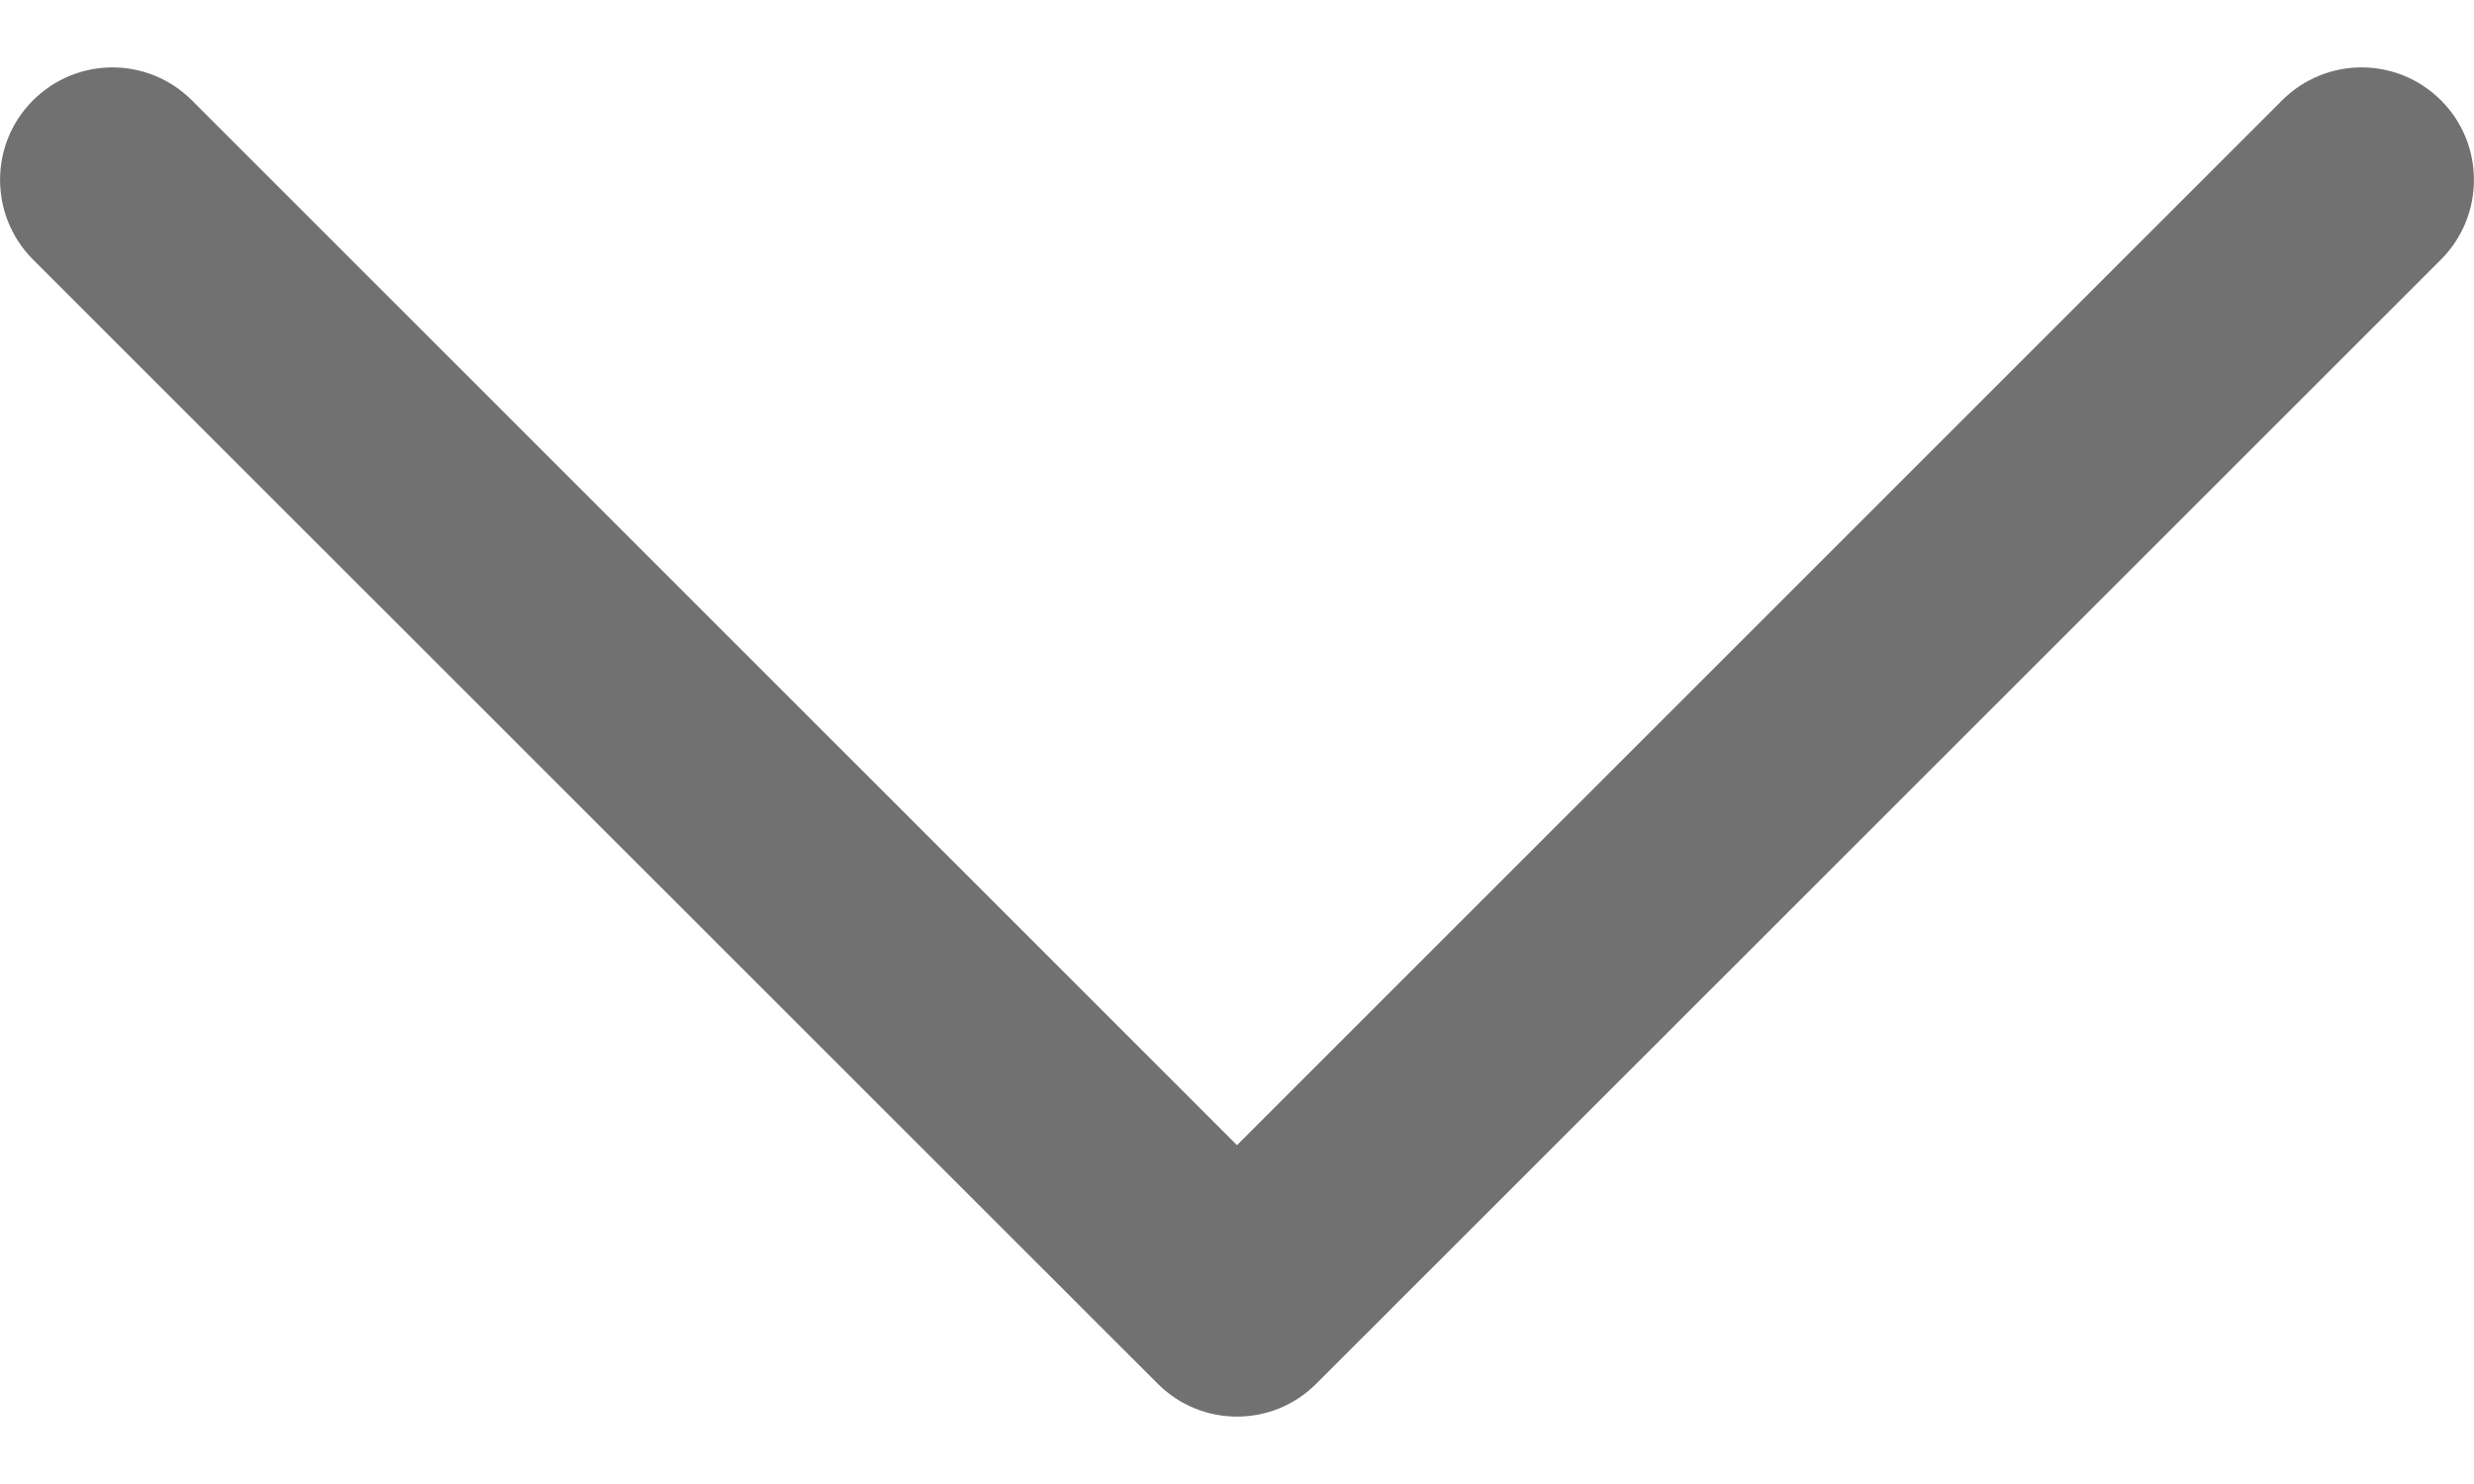 <svg width="10" height="6" viewBox="0 0 10 6" fill="none" xmlns="http://www.w3.org/2000/svg">
<path id="down" fill-rule="evenodd" clip-rule="evenodd" d="M9.867 0.406C9.689 0.228 9.402 0.228 9.224 0.406L5 4.63L0.776 0.406C0.598 0.228 0.311 0.228 0.133 0.406C-0.044 0.583 -0.044 0.871 0.133 1.049L4.679 5.594C4.856 5.772 5.144 5.772 5.321 5.594L9.867 1.049C10.044 0.871 10.044 0.583 9.867 0.406Z" fill="#717171"/>
</svg>
